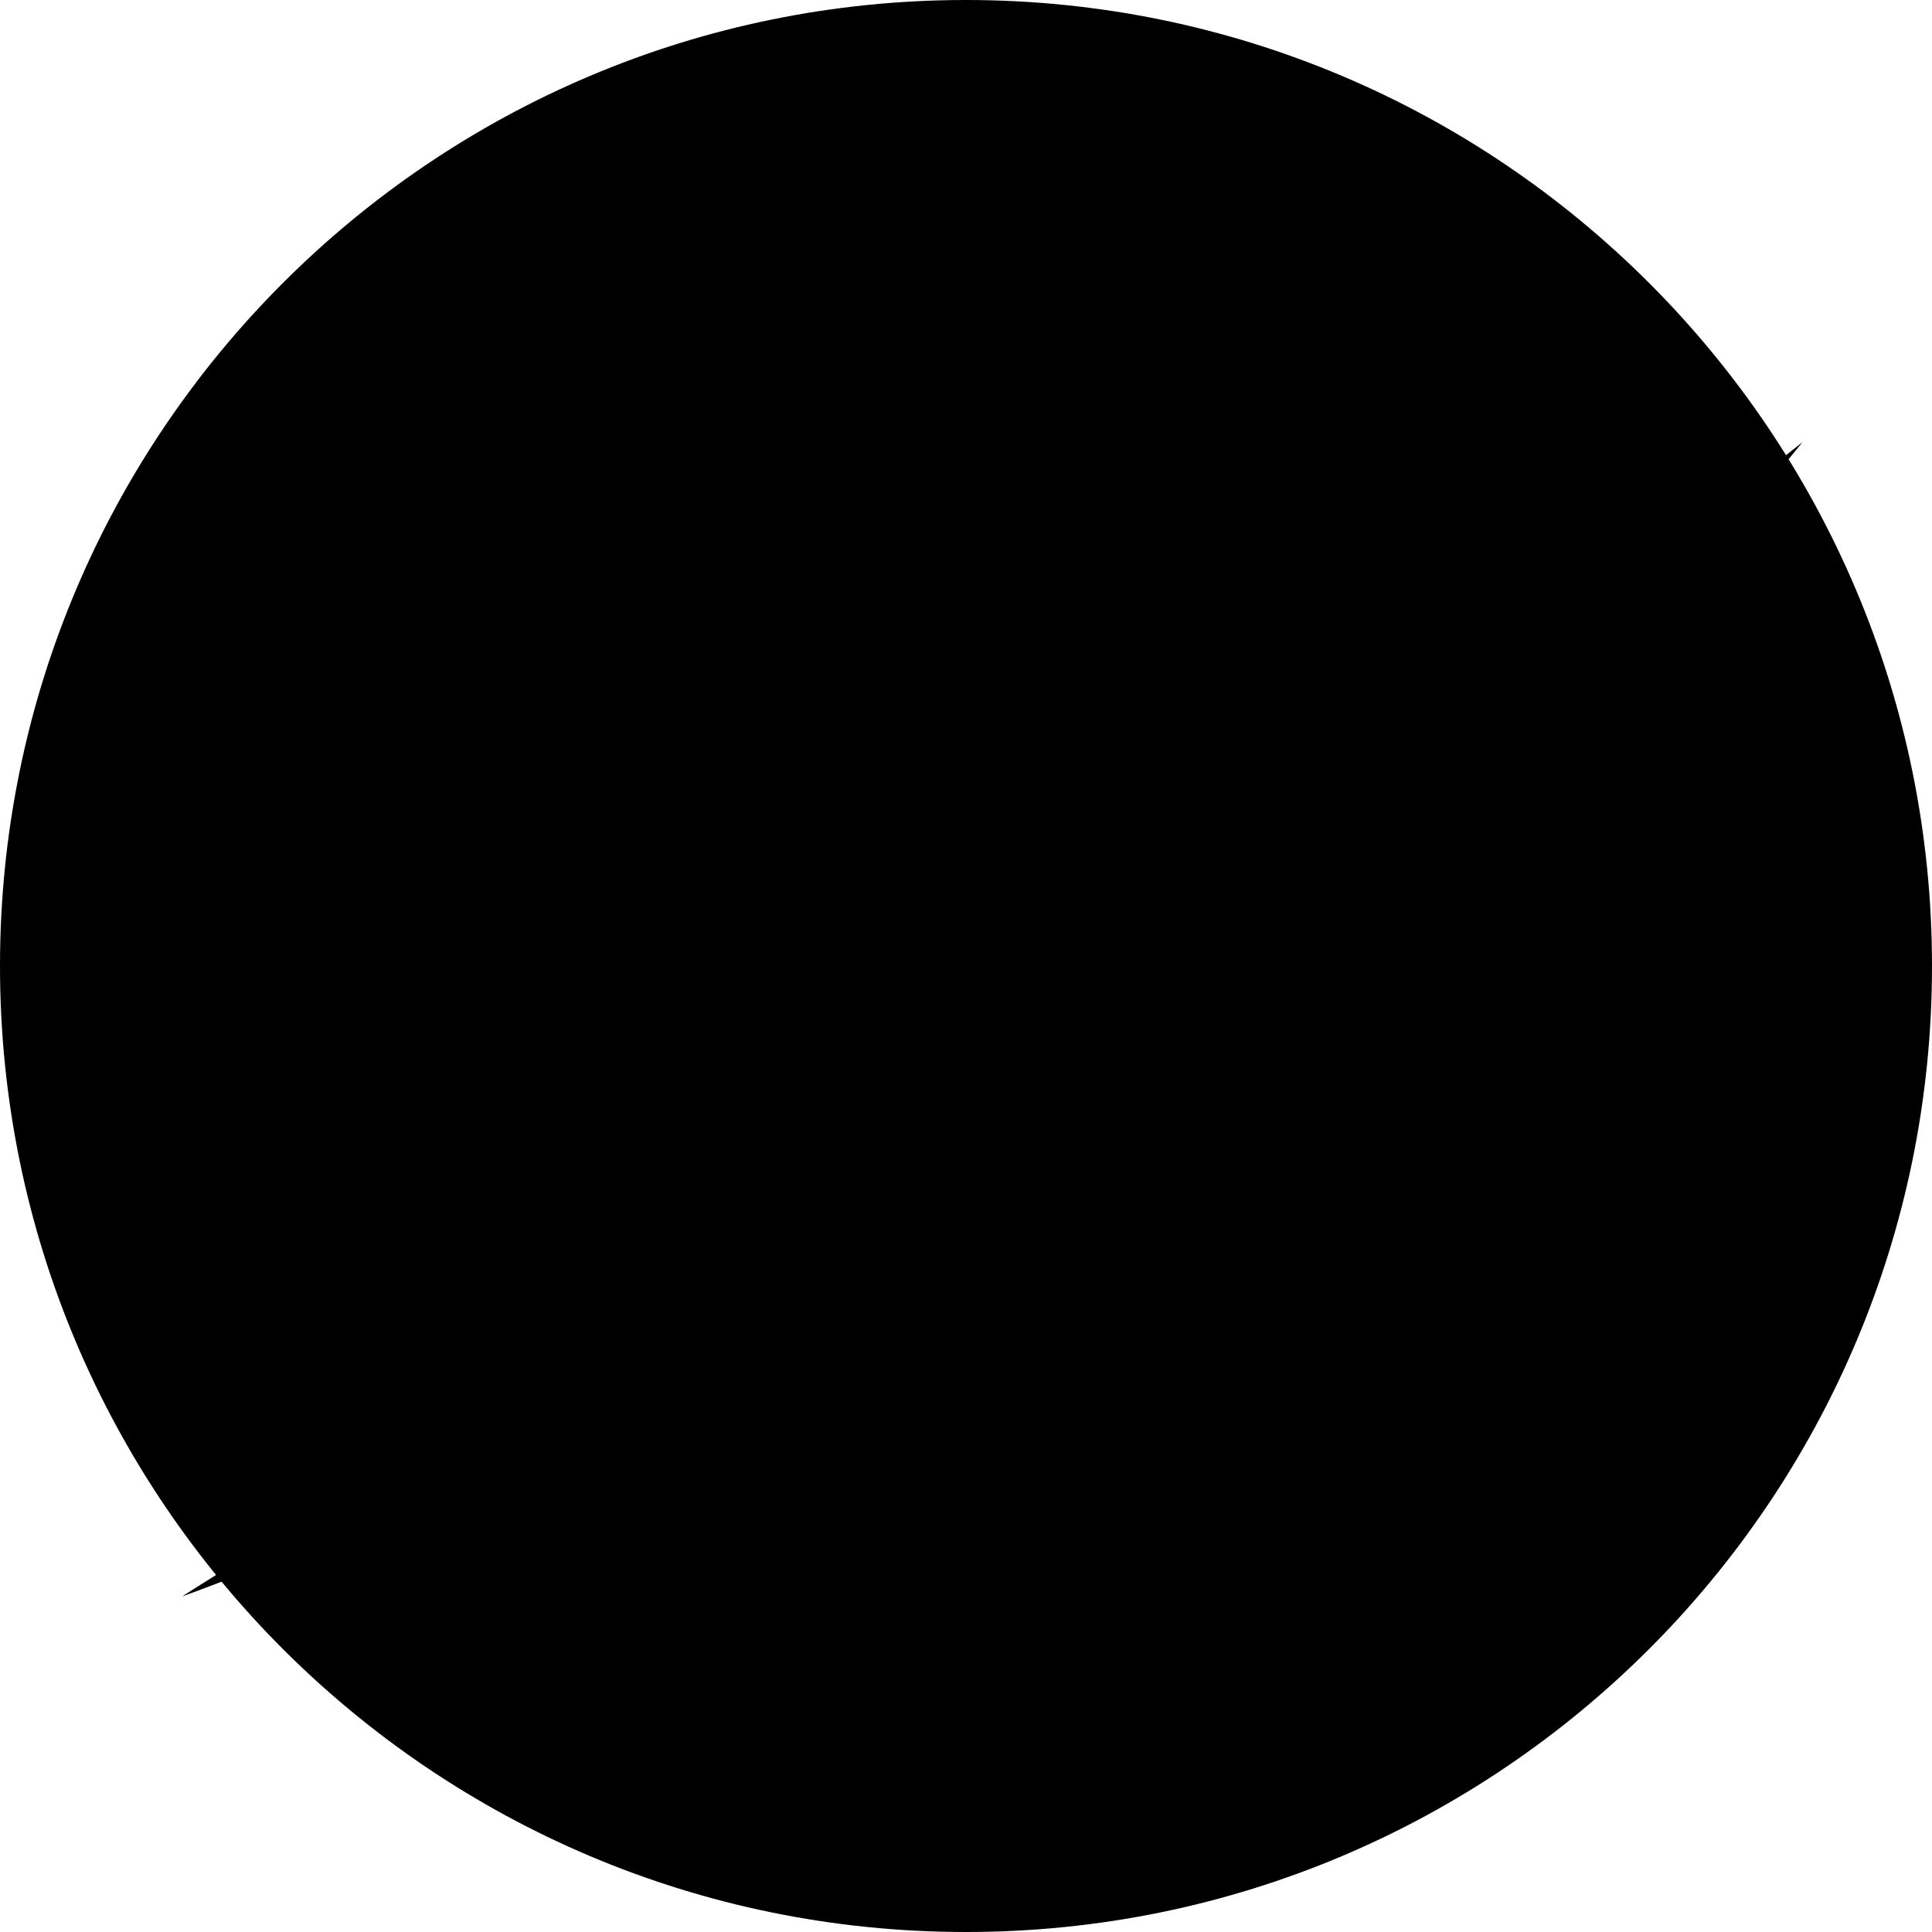 <svg xmlns="http://www.w3.org/2000/svg" width="1080" zoomAndPan="magnify" viewBox="0 0 810 810" height="1080"
  preserveAspectRatio="xMidYMid meet" xmlns:v="https://vecta.io/nano">
  <defs>
    <clipPath id="A">
      <path d="M405 0C181.324 0 0 181.324 0 405s181.324 405 405 405 405-181.324 405-405S628.676 0 405 0zm0 0"
        clip-rule="nonzero" />
    </clipPath>
    <clipPath id="B">
      <path d="M76 140h679.578v530H76zm0 0" clip-rule="nonzero" />
    </clipPath>
  </defs>
  <g clip-path="url(#A)">
    <path d="M-81-81h972v972H-81z" />
  </g>
  <g clip-path="url(#B)">
    <path fill="currentColor"
      d="M287.02 246.555c-109.187 77.781-105.492 237.844-.27 312.73-66.98 46.879-145.121 86.563-210.34 110.008 48.879-31.66 136.125-76.895 116.438-103.551l-.414-.516a23.61 23.61 0 0 0-.68-.84h.02c-89.469-114.187-70.266-286 54.523-374.898s293.613-51.027 372.496 70.711v-.023a20.03 20.03 0 0 0 .578.914l.352.563c18.805 27.289 90.047-40.379 135.938-76.23C712.219 239.383 649.195 300.258 583 348.246c-36.555-123.805-186.797-179.473-295.98-101.691zm227.082 318.234c40.332-28.668 70.27-71.906 86.422-127.355 11.34-38.922 47.156-70.125 73.309-97.078-6.969 9.973-15.684 19.945-14.766 30.086 8.262 92.809-26.828 188.141-108.09 246.027s-182.898 59.957-268.02 21.895c-9.289-4.172-21.574.813-33.281 4.145 34.035-15.918 75.227-39.582 115.75-37.598 57.73 2.816 108.398-11.367 148.676-40.121zm0 0"
      fill-rule="evenodd" />
  </g>
  <path fill="currentColor"
    d="M240.961 404.816c0-89.5 72.551-162.051 162.051-162.051s162.051 72.551 162.051 162.051-72.551 162.051-162.051 162.051-162.051-72.551-162.051-162.051zm144.508-137.434a104.73 104.73 0 0 0-17.594 2.809v1.555a175.41 175.41 0 0 1 33.941 3.688c11.18 2.281 22.023 5.637 32.531 10.066a211.32 211.32 0 0 1 7.785 3.512c2.563 1.223 5.098 2.508 7.602 3.852 5.012 2.703 9.875 5.633 14.59 8.793 9.445 6.375 18.195 13.59 26.254 21.645s15.27 16.805 21.641 26.25a174.6 174.6 0 0 1 8.797 14.594c1.328 2.5 2.609 5.031 3.844 7.594s2.406 5.152 3.504 7.77c4.434 10.52 7.797 21.375 10.082 32.555 2.34 11.191 3.57 22.496 3.707 33.926l1.547-.008a105.35 105.35 0 0 0 2.793-17.586c.051-.523.086-1.047.121-1.57l.043-.664.113-2.23.059-2.238v-.016l.055-2.242.023-1.121-.012-.449-.008-.668-.055-2.242-.027-1.129-.055-1.125-.098-2.254a143.24 143.24 0 0 0-6.758-35.699c-7.492-23.301-20.898-44.891-38.367-62.395s-39.082-30.906-62.406-38.387c-11.613-3.777-23.52-6.023-35.707-6.754l-2.258-.105-1.125-.047-1.121-.031-2.242-.051-1.117-.023-1.121.027c-3 .047-5.984.145-8.961.402zm0 0"
    fill-rule="evenodd" />
</svg>